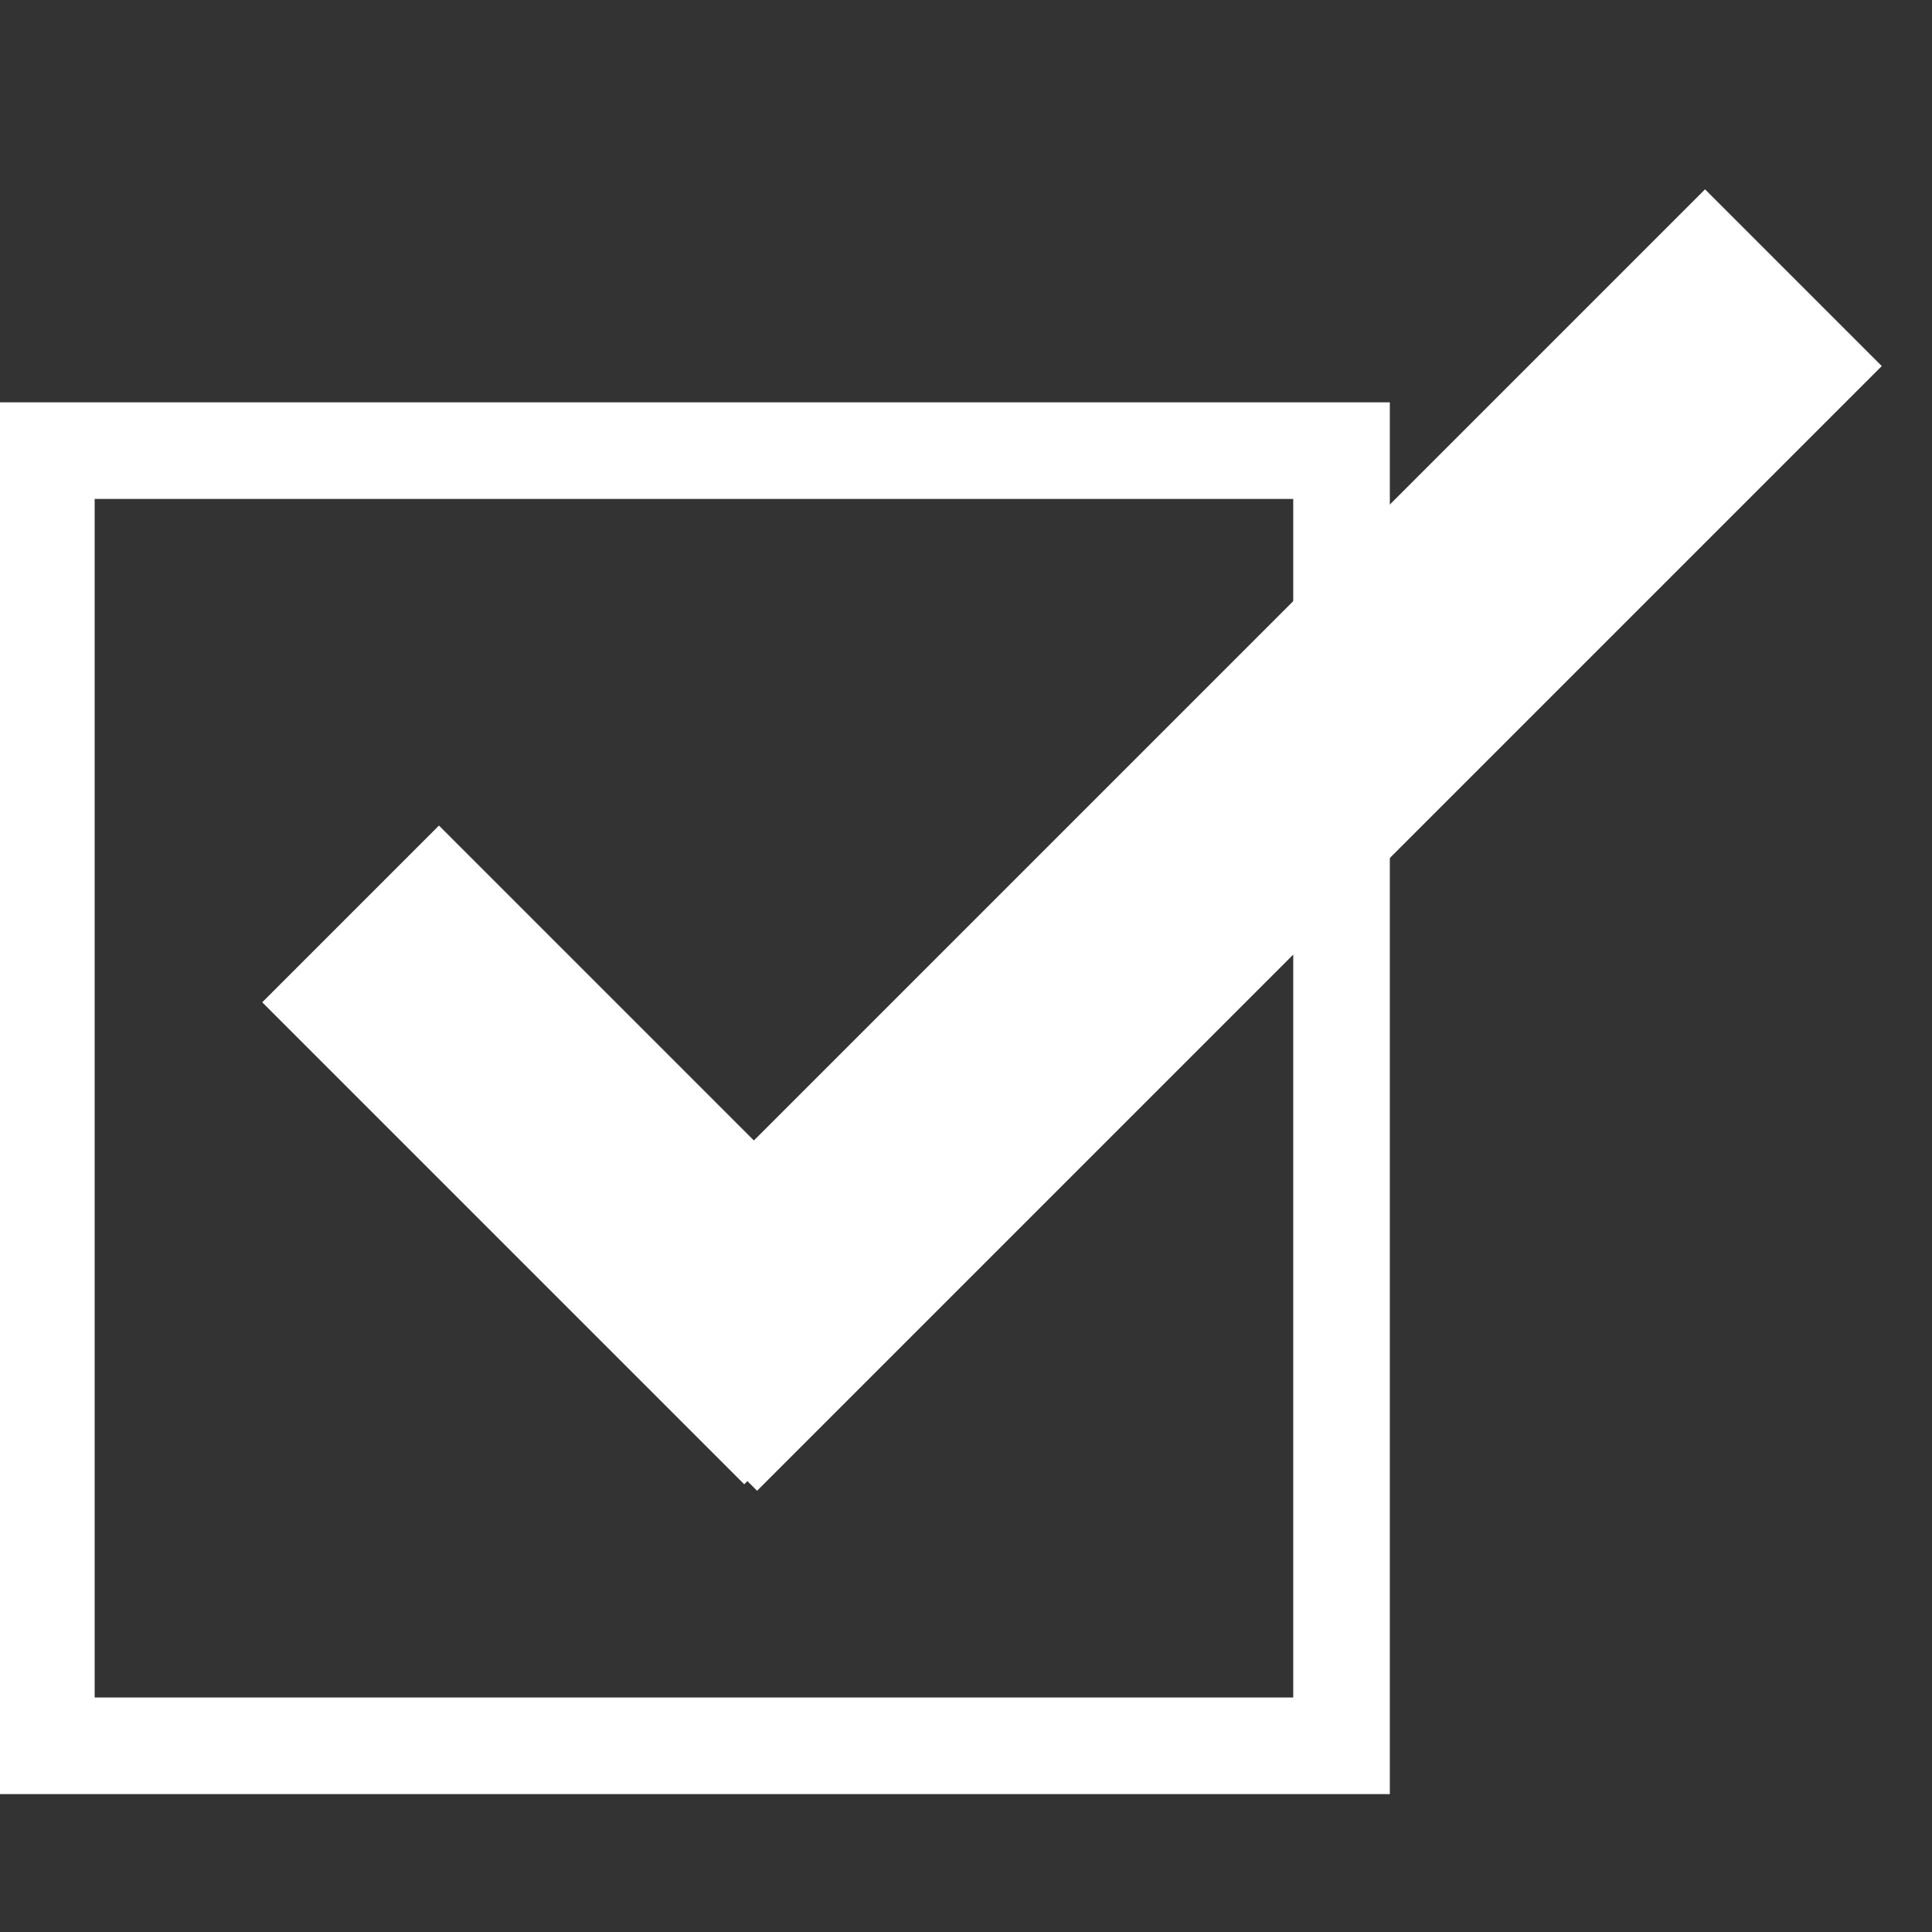 <svg width="500" height="500" viewBox="0 0 500 500" fill="none" xmlns="http://www.w3.org/2000/svg">
<rect x="0" y="0" width="500" height="500" fill="#333333" stroke="none"/>
<g clip-path="url(#clip0_19_5121)">
<path d="M347.188 116.625H12V451.813H347.188V116.625Z" stroke="white" stroke-width="25"/>
<path d="M113.605 213.653L67.865 259.393L192.609 384.137L238.349 338.397L113.605 213.653Z" fill="white"/>
<path d="M487 94.739L441.261 49L150.191 340.069L195.931 385.808L487 94.739Z" fill="white"/>
</g>
<defs>
<clipPath id="clip0_19_5121">
<rect width="500" height="500" fill="white"/>
</clipPath>
</defs>
</svg>
